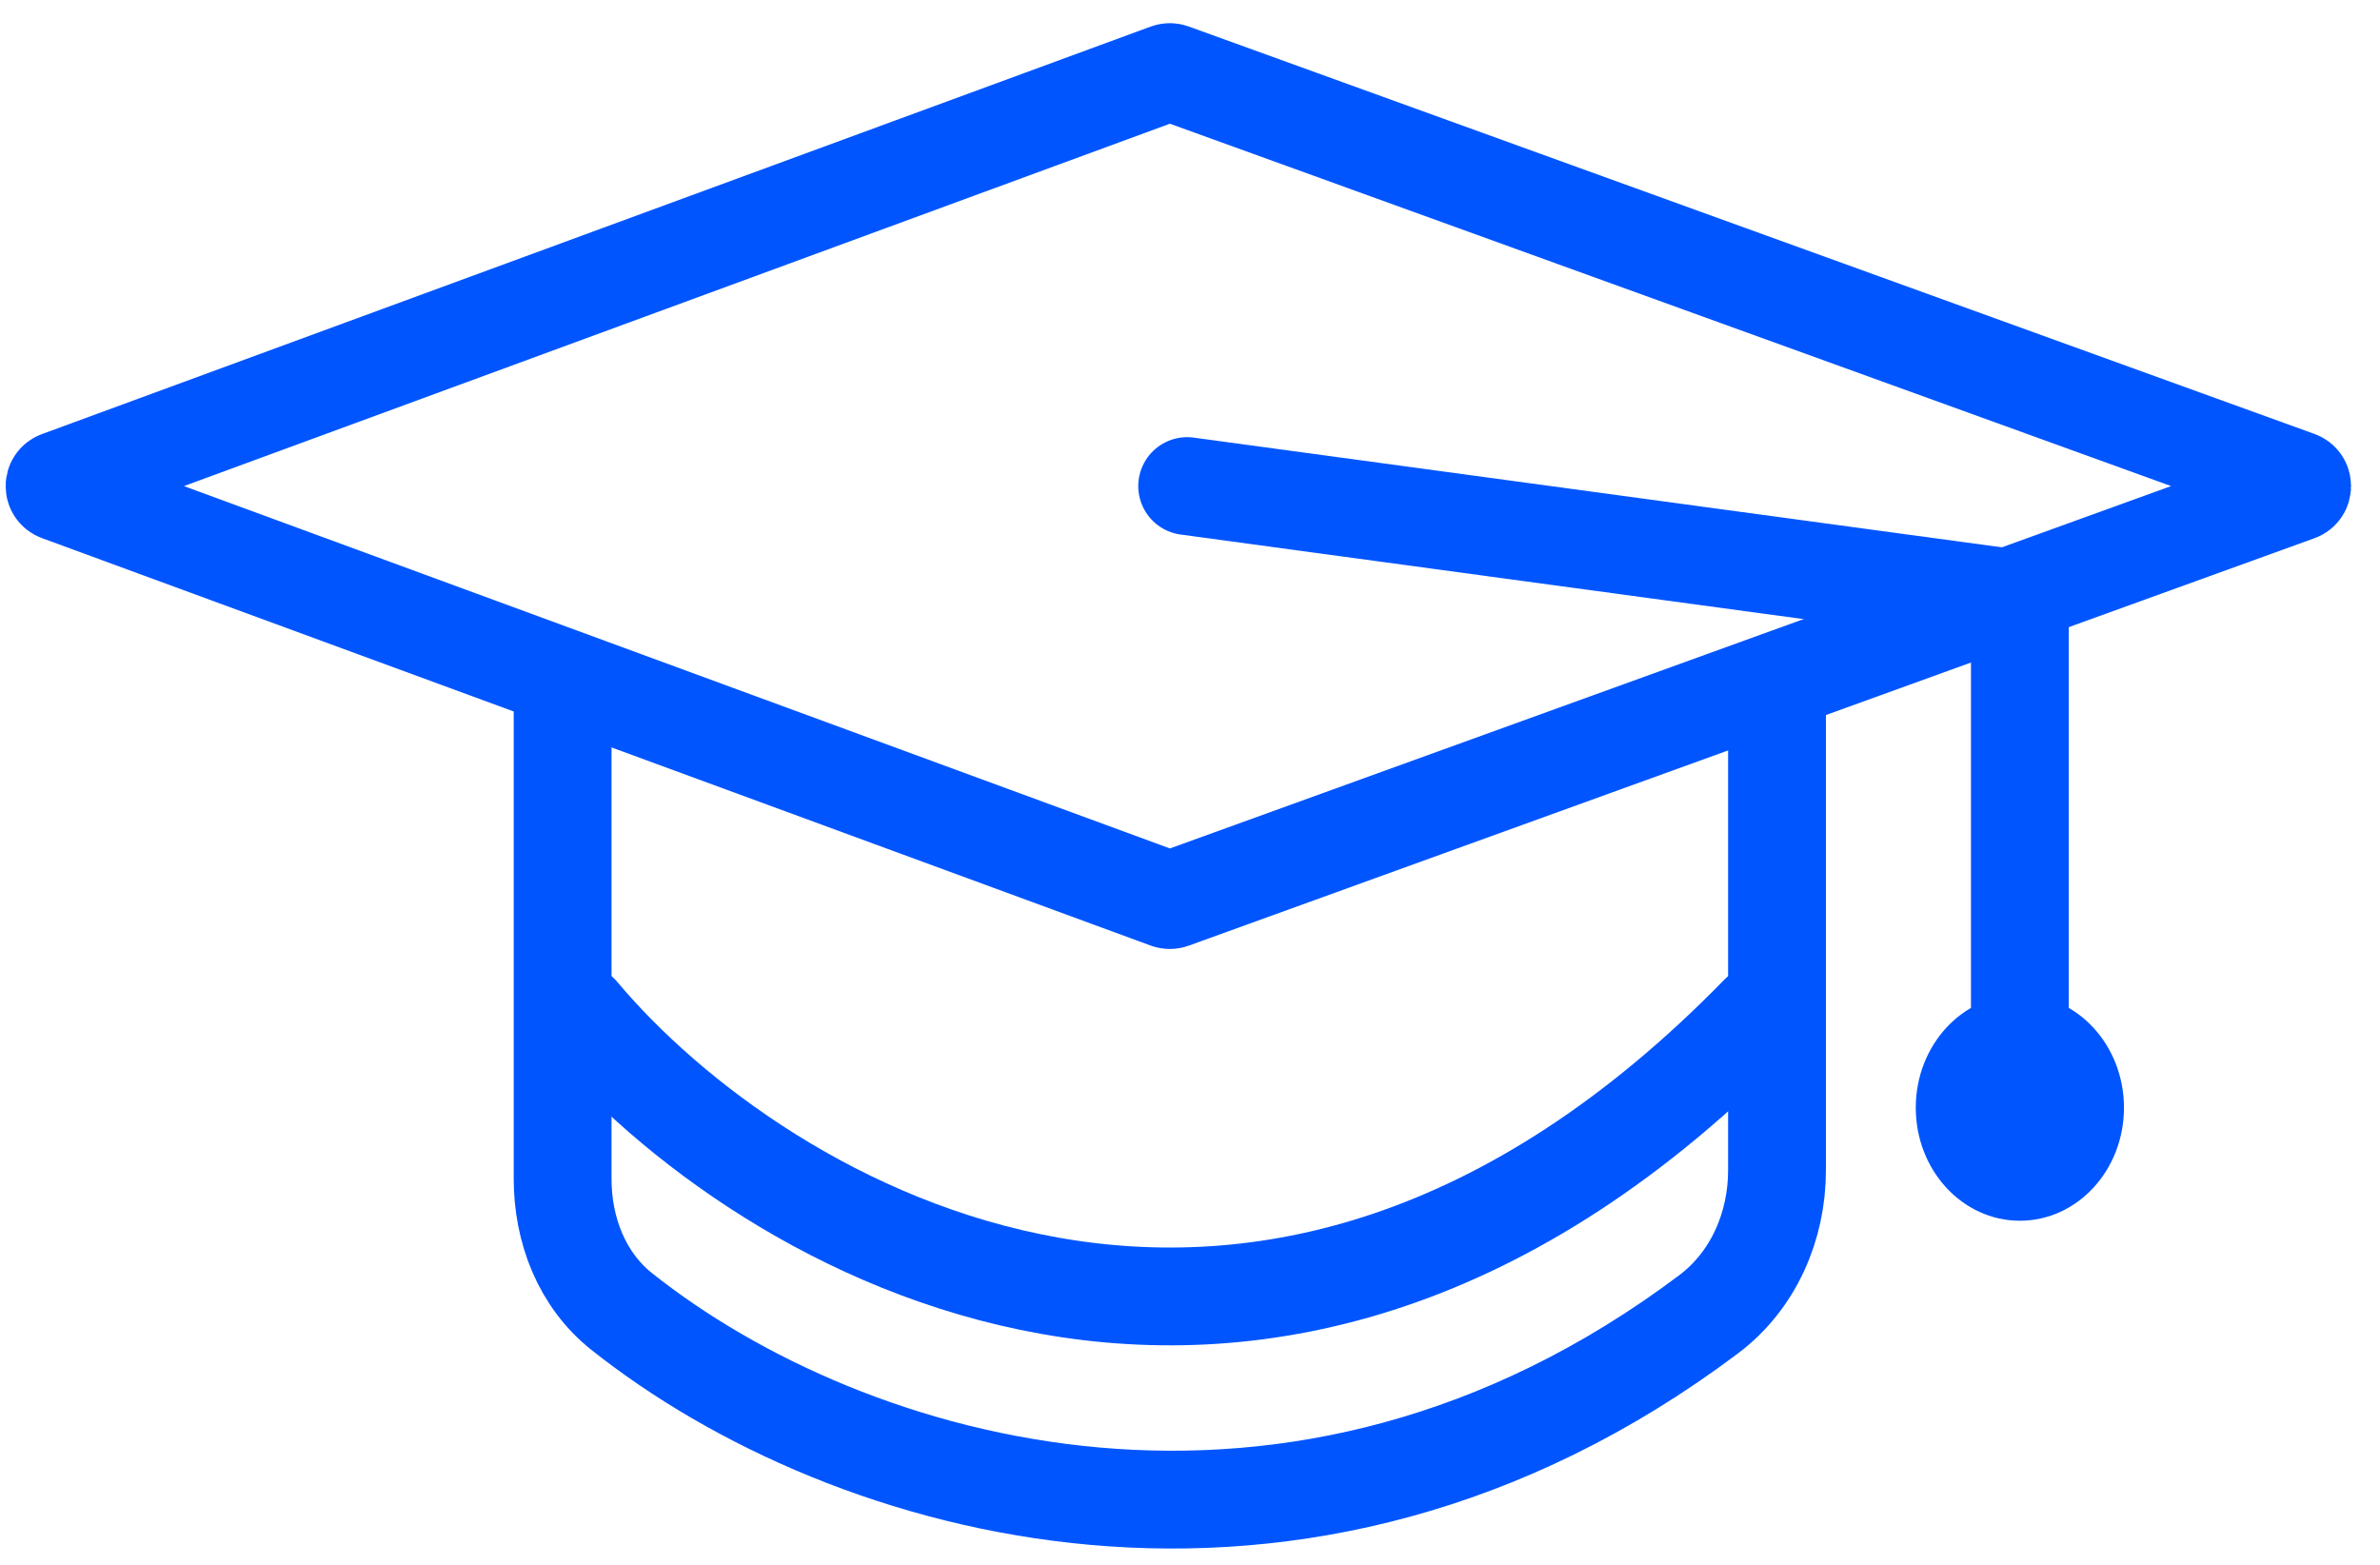 <svg width="73" height="48" viewBox="0 0 73 48" fill="none" xmlns="http://www.w3.org/2000/svg">
<path d="M35.812 27.597L1.804 15.098C1.629 15.034 1.629 14.787 1.804 14.723L35.812 2.223C35.856 2.207 35.905 2.207 35.949 2.223L70.481 14.722C70.656 14.786 70.656 15.035 70.481 15.098L35.949 27.597C35.905 27.613 35.856 27.613 35.812 27.597Z" stroke="#0055FF" stroke-width="3" stroke-linecap="round"/>
<path d="M17.789 31.089C23.287 37.638 38.648 46.806 53.972 31.089" stroke="#0055FF" stroke-width="3" stroke-linecap="round"/>
<path d="M17.257 21.266V36.16C17.257 37.725 17.843 39.255 19.069 40.229C26.006 45.743 39.785 49.799 52.407 40.315C53.781 39.282 54.505 37.617 54.505 35.898V21.266" stroke="#0055FF" stroke-width="3" stroke-linecap="round"/>
<ellipse cx="61.954" cy="33.978" rx="3.193" ry="3.467" fill="#0055FF"/>
<path d="M36.413 14.91L61.781 18.354C61.88 18.367 61.954 18.452 61.954 18.552V31.089" stroke="#0055FF" stroke-width="3" stroke-linecap="round"/>
</svg>
